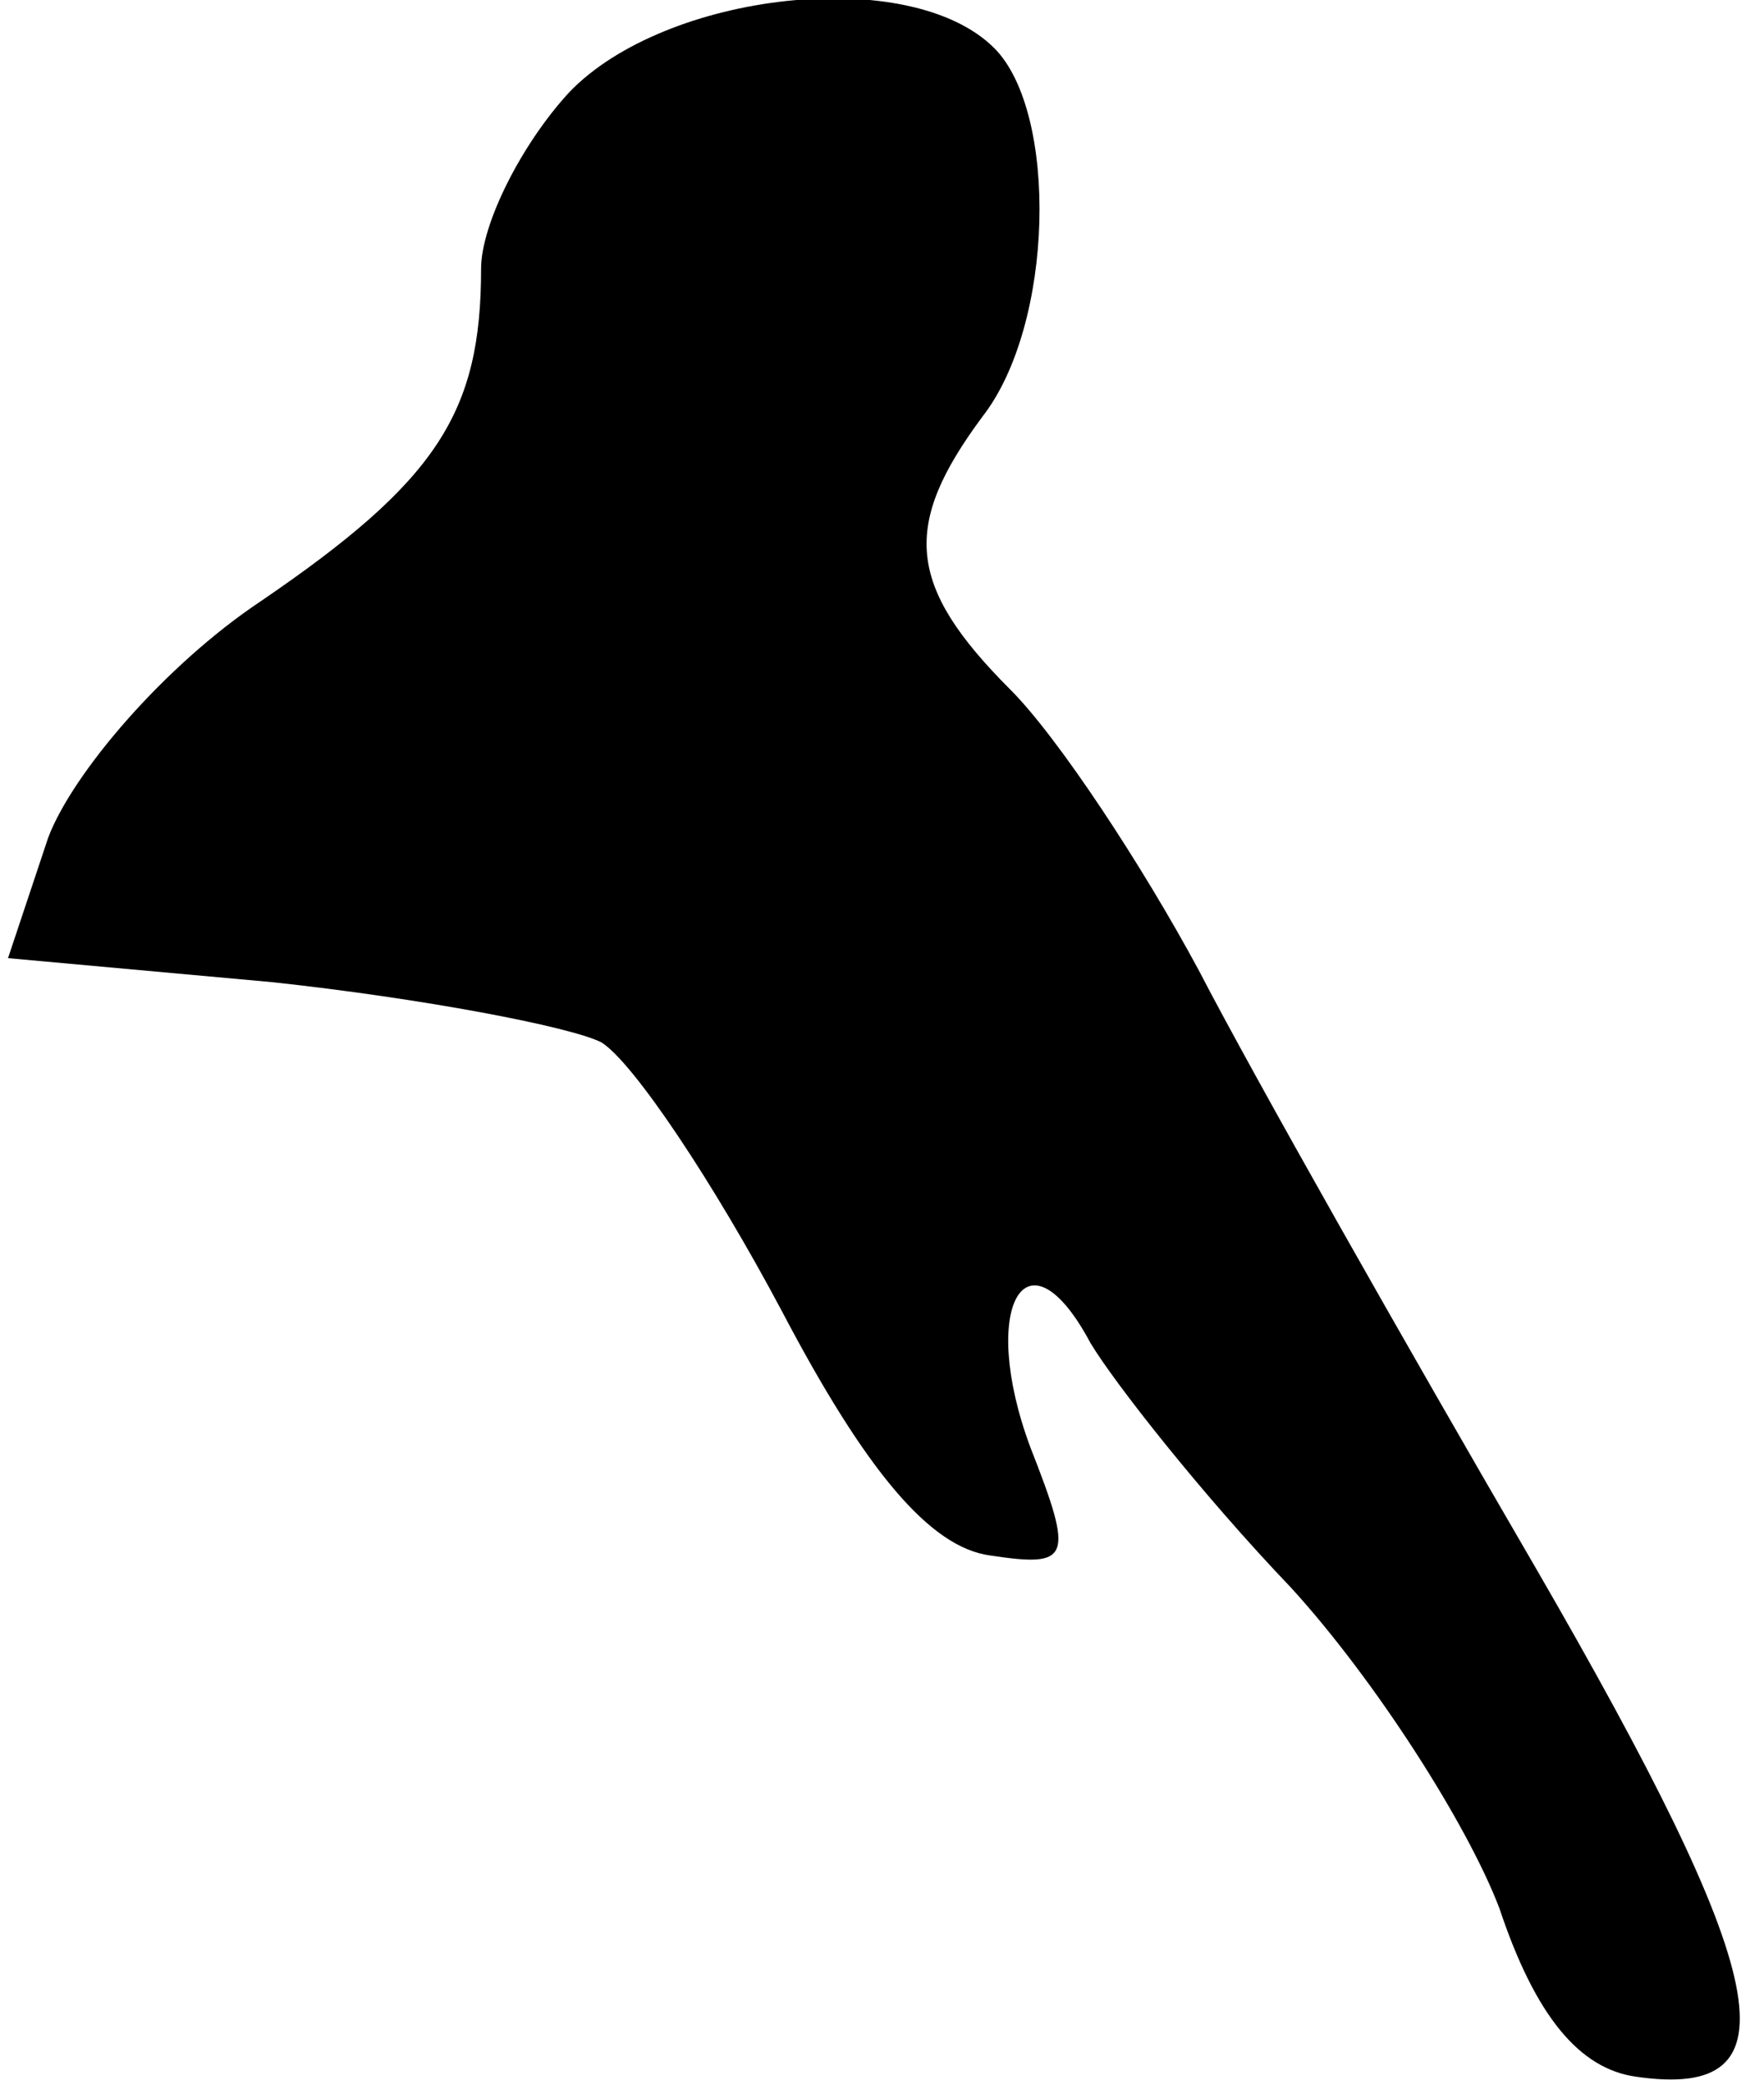 <?xml version="1.0" standalone="no"?>
<!DOCTYPE svg PUBLIC "-//W3C//DTD SVG 20010904//EN"
 "http://www.w3.org/TR/2001/REC-SVG-20010904/DTD/svg10.dtd">
<svg version="1.0" xmlns="http://www.w3.org/2000/svg"
 width="44pt" height="52pt" viewBox="0 0 44 52"
 preserveAspectRatio="xMidYMid meet">
<g transform="translate(0,52) scale(0.1,-0.1)"
fill="#000000" stroke="none">
<path fill="#000000" stroke="none" d="M142 497 c-12 -13 -22 -33 -22 -44 0
-36 -11 -53 -55 -83 -24 -16 -47 -43 -53 -59 l-10 -30 66 -6 c37 -4 74 -11 82
-15 8 -5 28 -35 45 -67 21 -40 37 -59 52 -61 20 -3 21 -1 10 27 -13 35 -1 56
15 26 6 -10 28 -38 50 -61 21 -23 44 -59 52 -80 9 -27 20 -40 34 -42 41 -6 34
25 -25 127 -32 55 -70 122 -84 149 -14 26 -35 58 -47 70 -26 26 -27 41 -7 68
18 23 19 76 3 92 -21 21 -82 14 -106 -11z"/>
</g>
</svg>
